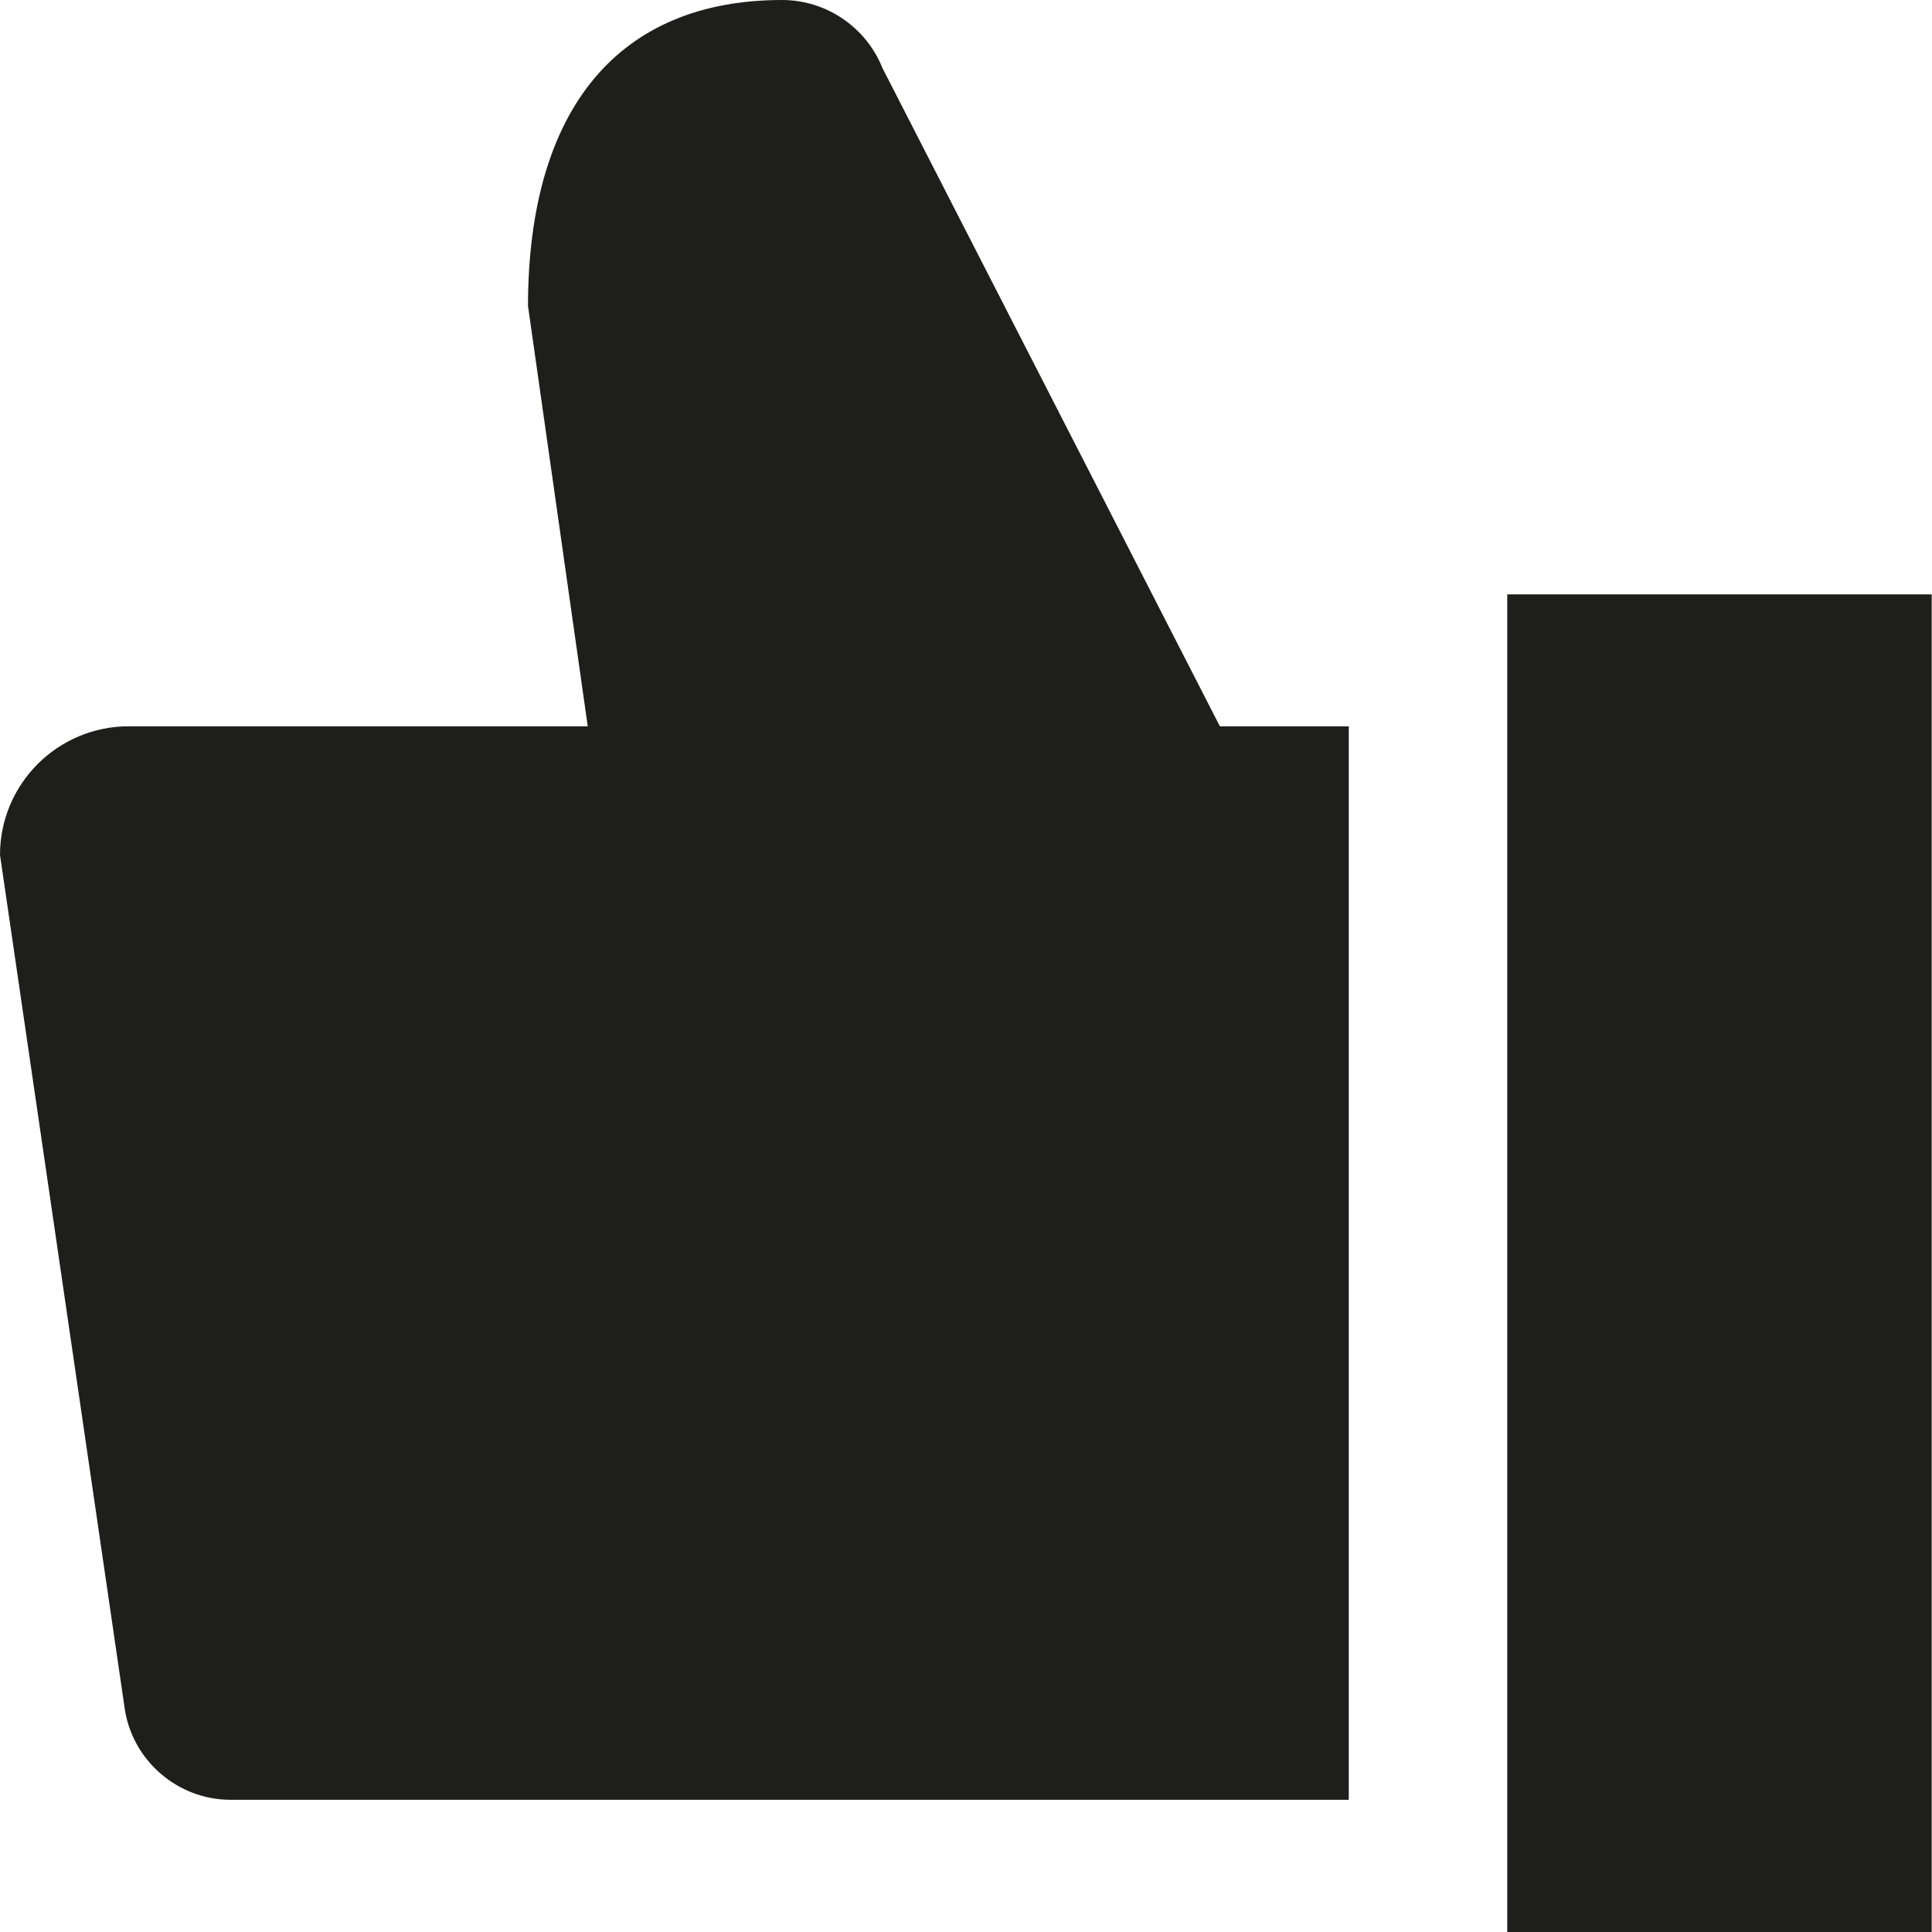 <?xml version="1.0" encoding="UTF-8"?>
<svg id="a" data-name="3219" xmlns="http://www.w3.org/2000/svg" viewBox="0 0 64 64">
  <path d="M40.41,24.06h4.27v35.56H7.63c-1.74,0-3.25-1.3-3.5-3.03L0,28.32c0-2.35,1.91-4.26,4.26-4.26h15.21l-1.98-13.93C17.5,3.6,20.49,0,25.91,0c1.46,0,2.78.9,3.32,2.25l11.18,21.81ZM49.93,19.69v44.31h14.06V19.69h-14.06Z" fill="#1e1e1c"/>
</svg>